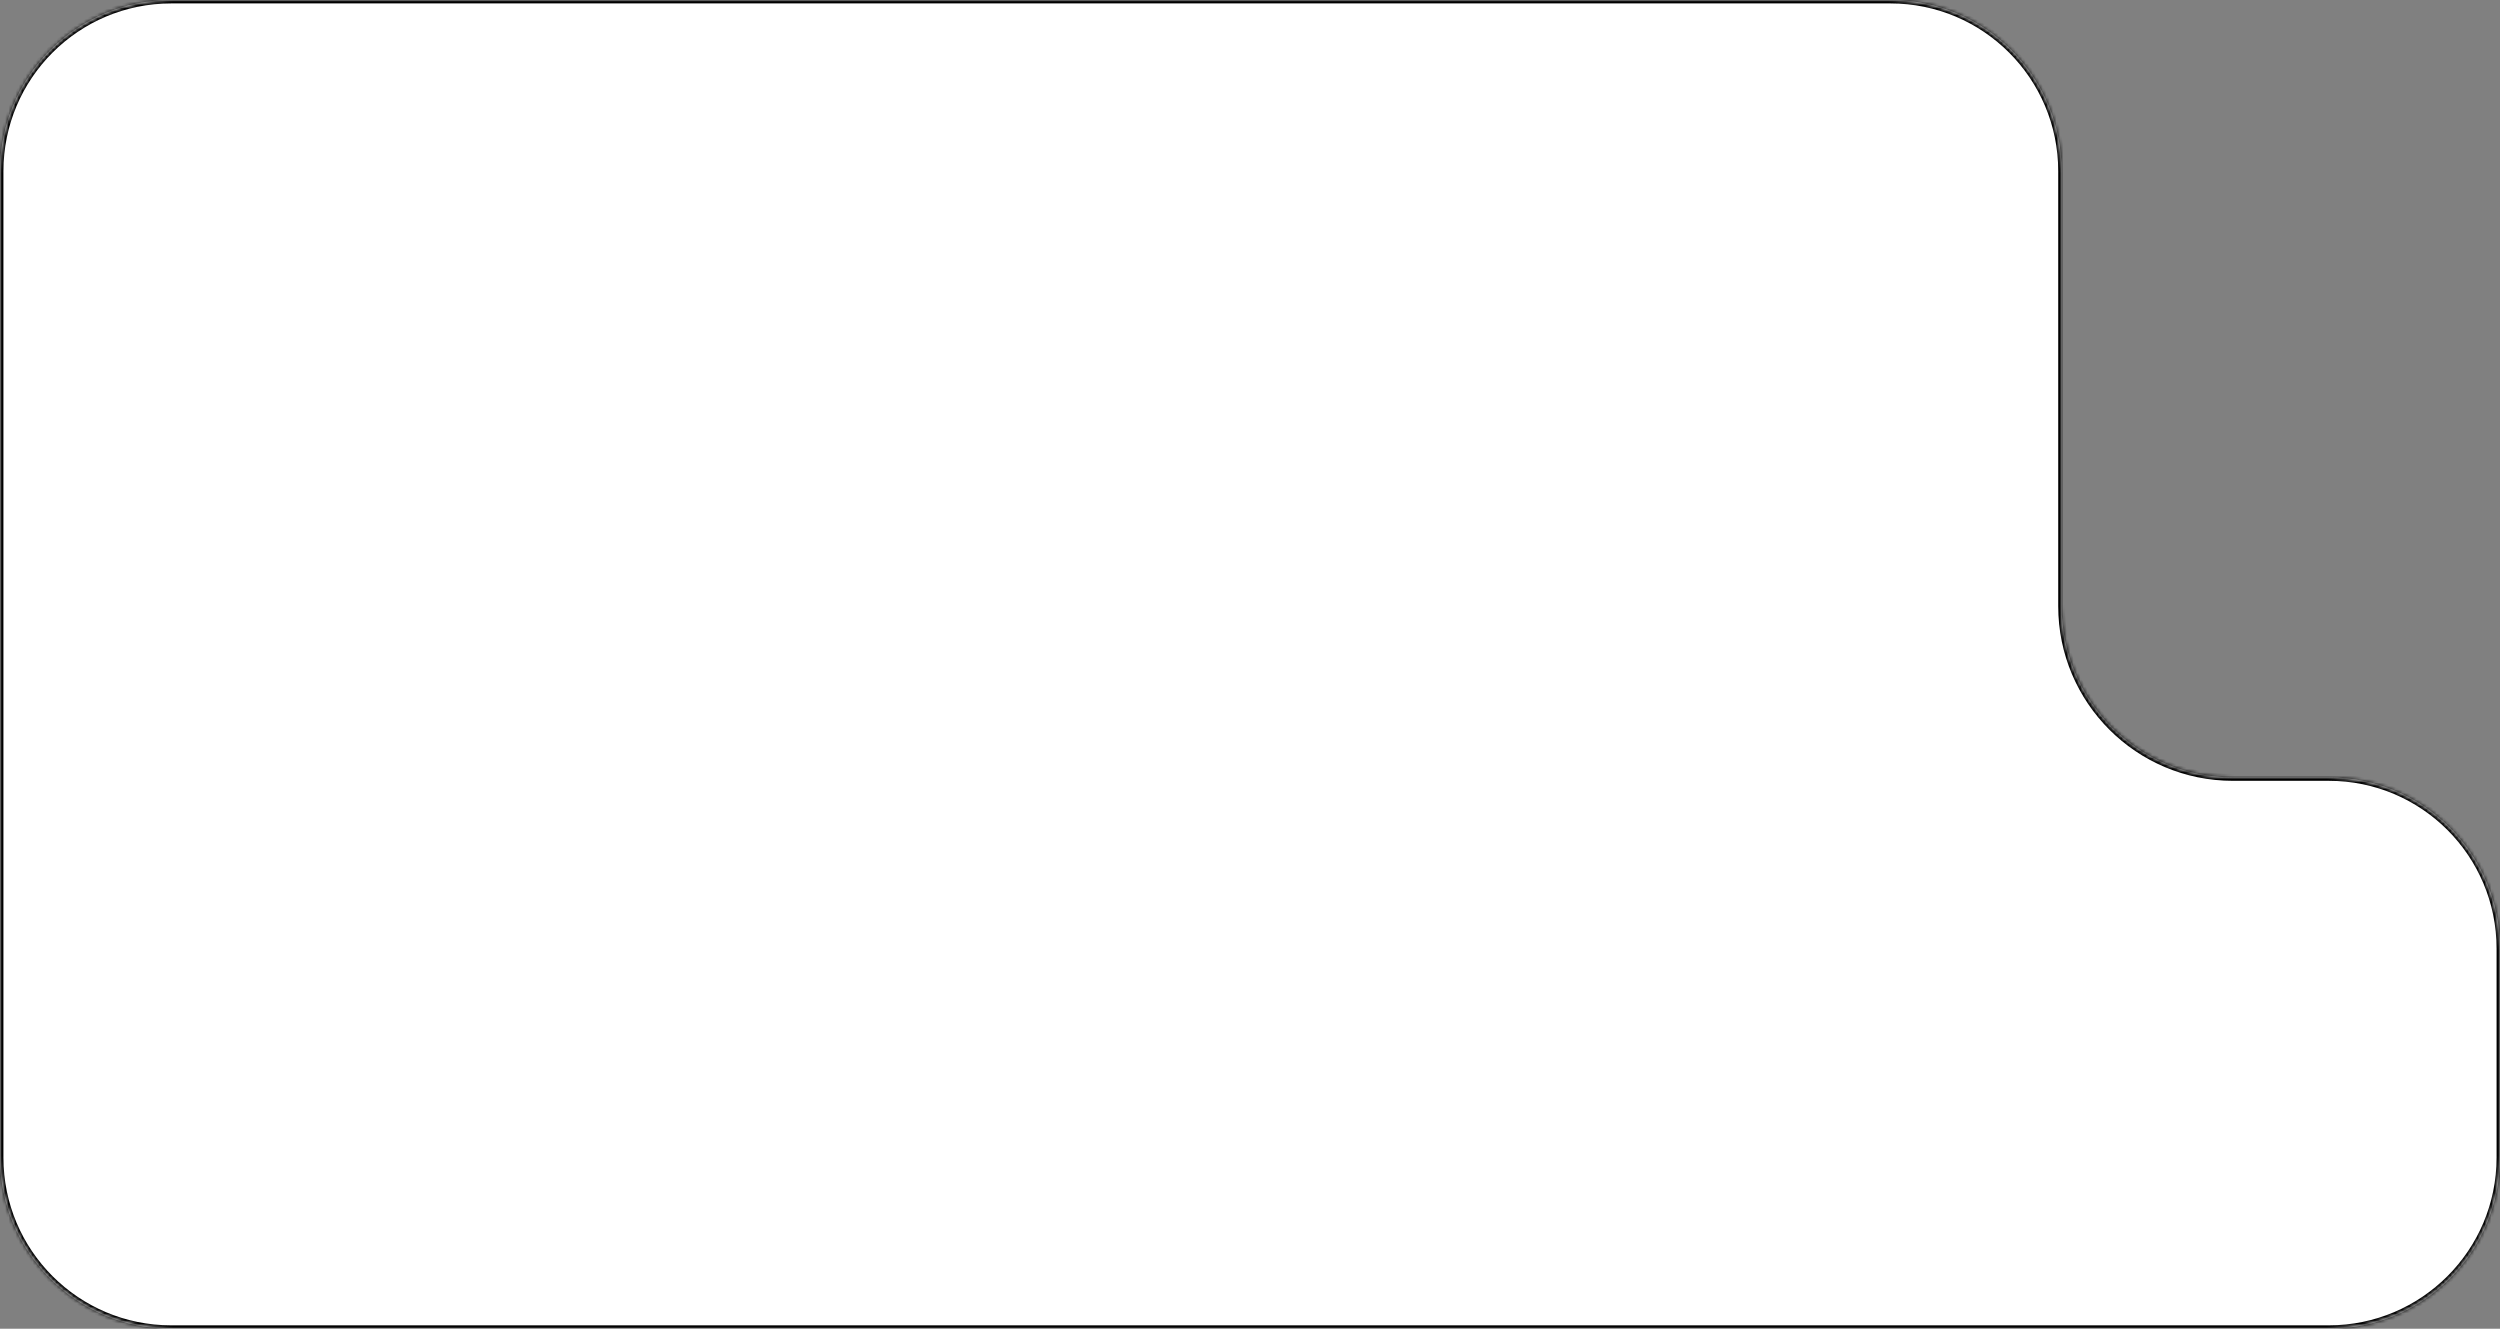 <svg width="730" height="388" viewBox="0 0 730 388" fill="none" xmlns="http://www.w3.org/2000/svg">
<rect x="0" y="0" width="730" height="388" fill="#808080" stroke="none"/>
<mask id="path-1-inside-1_1_1386" fill="white">
<path fill-rule="evenodd" clip-rule="evenodd" d="M602 388H680C707.614 388 730 365.614 730 338V277C730 249.386 707.614 227 680 227H652C624.386 227 602 204.614 602 177V50C602 22.386 579.614 0 552 0H50C22.386 0 0 22.386 0 50V338C0 365.614 22.386 388 50 388H514H602Z"/>
</mask>
<path fill-rule="evenodd" clip-rule="evenodd" d="M602 388H680C707.614 388 730 365.614 730 338V277C730 249.386 707.614 227 680 227H652C624.386 227 602 204.614 602 177V50C602 22.386 579.614 0 552 0H50C22.386 0 0 22.386 0 50V338C0 365.614 22.386 388 50 388H514H602Z" fill="white"/>
<path d="M680 387H602V389H680V387ZM729 277V338H731V277H729ZM652 228H680V226H652V228ZM601 50V177H603V50H601ZM50 1H552V-1H50V1ZM1 338V50H-1V338H1ZM514 387H50V389H514V387ZM602 387H514V389H602V387ZM-1 338C-1 366.167 21.834 389 50 389V387C22.938 387 1 365.062 1 338H-1ZM603 50C603 21.834 580.167 -1 552 -1V1C579.062 1 601 22.938 601 50H603ZM652 226C624.938 226 603 204.062 603 177H601C601 205.167 623.833 228 652 228V226ZM731 277C731 248.833 708.167 226 680 226V228C707.062 228 729 249.938 729 277H731ZM50 -1C21.834 -1 -1 21.834 -1 50H1C1 22.938 22.938 1 50 1V-1ZM680 389C708.167 389 731 366.167 731 338H729C729 365.062 707.062 387 680 387V389Z" fill="black" mask="url(#path-1-inside-1_1_1386)"/>
</svg>
